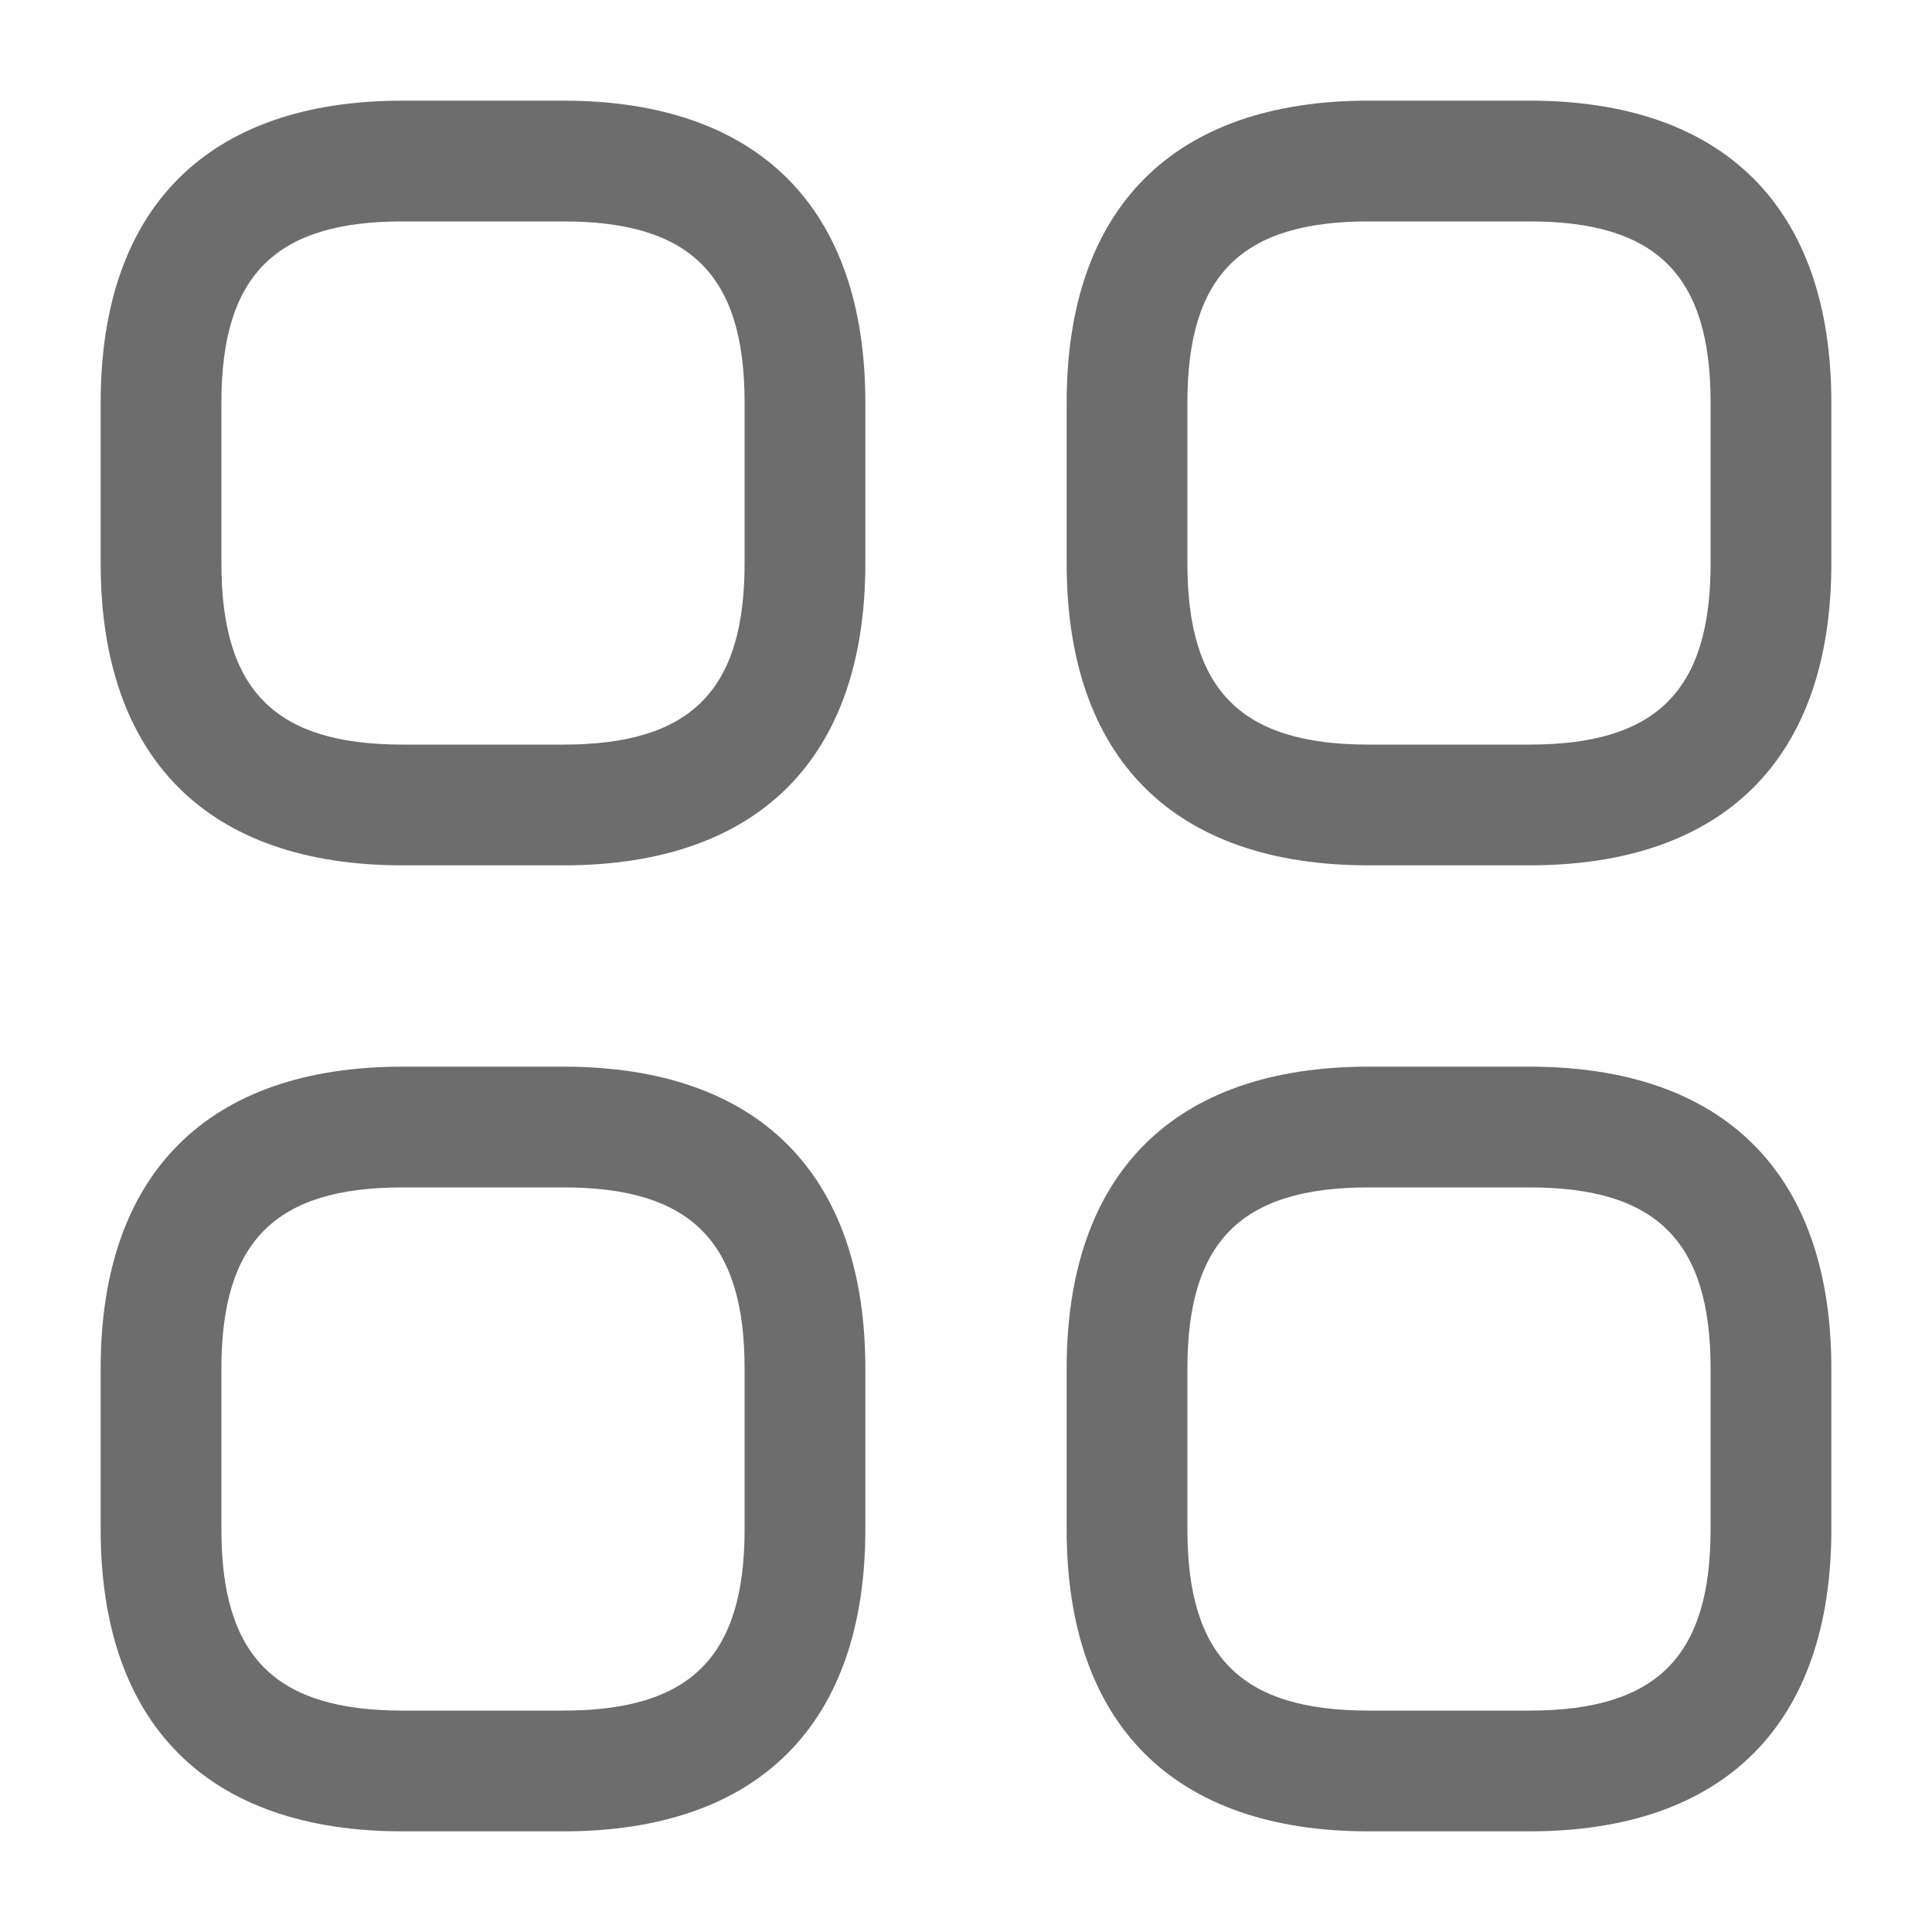 <svg width="20" height="20" viewBox="0 0 20 20" fill="none" xmlns="http://www.w3.org/2000/svg">
<path d="M5.833 8.958H4.167C2.15 8.958 1.042 7.85 1.042 5.833V4.167C1.042 2.15 2.15 1.042 4.167 1.042H5.833C7.85 1.042 8.958 2.15 8.958 4.167V5.833C8.958 7.85 7.85 8.958 5.833 8.958ZM4.167 2.292C2.85 2.292 2.292 2.85 2.292 4.167V5.833C2.292 7.15 2.85 7.708 4.167 7.708H5.833C7.15 7.708 7.708 7.15 7.708 5.833V4.167C7.708 2.85 7.15 2.292 5.833 2.292H4.167Z" fill="#6D6D6D"/>
<path d="M15.833 8.958H14.167C12.15 8.958 11.042 7.85 11.042 5.833V4.167C11.042 2.15 12.15 1.042 14.167 1.042H15.833C17.85 1.042 18.958 2.15 18.958 4.167V5.833C18.958 7.85 17.85 8.958 15.833 8.958ZM14.167 2.292C12.85 2.292 12.292 2.85 12.292 4.167V5.833C12.292 7.15 12.85 7.708 14.167 7.708H15.833C17.15 7.708 17.708 7.15 17.708 5.833V4.167C17.708 2.85 17.15 2.292 15.833 2.292H14.167Z" fill="#6D6D6D"/>
<path d="M15.833 18.958H14.167C12.15 18.958 11.042 17.85 11.042 15.833V14.167C11.042 12.15 12.15 11.042 14.167 11.042H15.833C17.85 11.042 18.958 12.15 18.958 14.167V15.833C18.958 17.85 17.85 18.958 15.833 18.958ZM14.167 12.292C12.85 12.292 12.292 12.85 12.292 14.167V15.833C12.292 17.15 12.85 17.708 14.167 17.708H15.833C17.15 17.708 17.708 17.15 17.708 15.833V14.167C17.708 12.85 17.15 12.292 15.833 12.292H14.167Z" fill="#6D6D6D"/>
<path d="M5.833 18.958H4.167C2.15 18.958 1.042 17.85 1.042 15.833V14.167C1.042 12.15 2.15 11.042 4.167 11.042H5.833C7.85 11.042 8.958 12.15 8.958 14.167V15.833C8.958 17.85 7.85 18.958 5.833 18.958ZM4.167 12.292C2.85 12.292 2.292 12.85 2.292 14.167V15.833C2.292 17.15 2.85 17.708 4.167 17.708H5.833C7.15 17.708 7.708 17.15 7.708 15.833V14.167C7.708 12.85 7.15 12.292 5.833 12.292H4.167Z" fill="#6D6D6D"/>
</svg>
